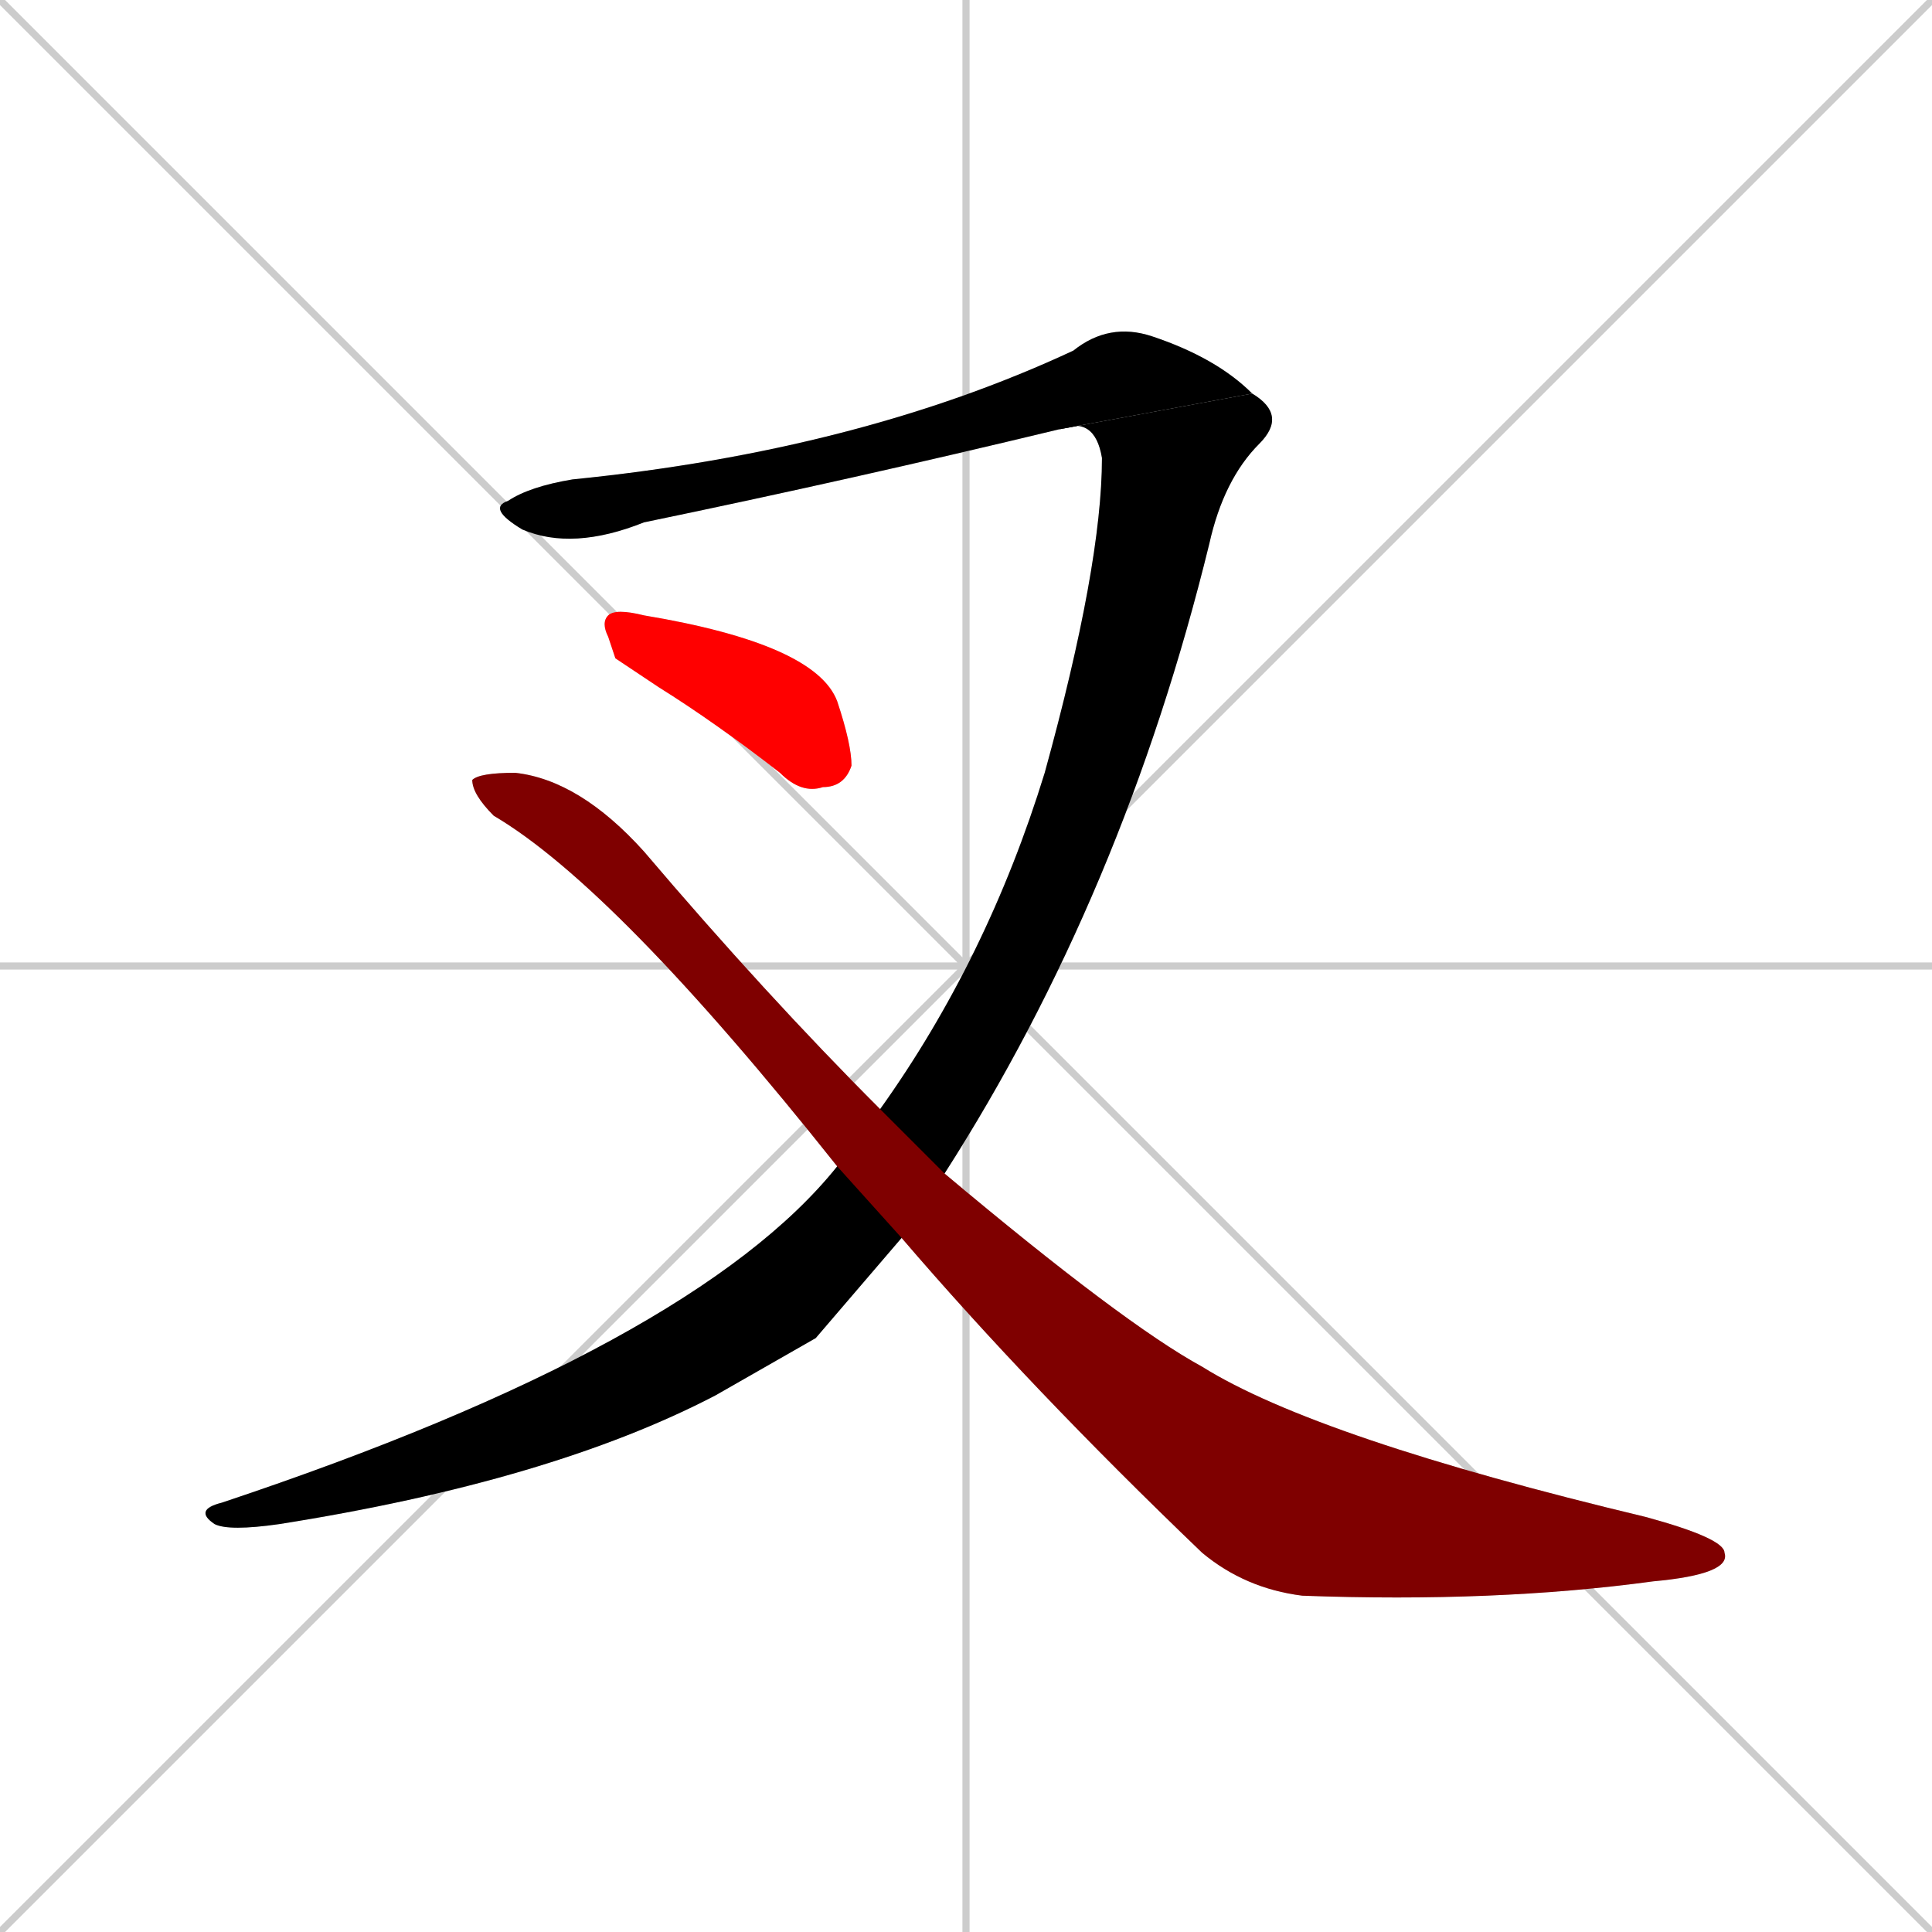 <svg xmlns="http://www.w3.org/2000/svg" xmlns:xlink="http://www.w3.org/1999/xlink" width="270" height="270"><path d="M 0 0 L 270 270 M 270 0 L 0 270 M 135 0 L 135 270 M 0 135 L 270 135" stroke="#CCCCCC" /><path d="M 148 60 Q 119 67 90 73 Q 80 77 73 74 Q 68 71 71 70 Q 74 68 80 67 Q 120 63 150 49 Q 155 45 161 47 Q 170 50 175 55" fill="#CCCCCC"/><path d="M 114 187 L 100 195 Q 77 207 39 213 Q 32 214 30 213 Q 27 211 31 210 Q 97 188 117 163 L 123 155 Q 138 134 146 108 Q 154 79 154 64 Q 153 58 148 60 L 175 55 Q 180 58 176 62 Q 171 67 169 76 Q 157 125 132 164 L 126 173" fill="#CCCCCC"/><path d="M 117 163 Q 86 124 69 114 Q 66 111 66 109 Q 67 108 72 108 Q 81 109 90 119 Q 107 139 123 155 L 132 164 Q 157 185 168 191 Q 184 201 230 212 Q 241 215 241 217 Q 242 220 231 221 Q 209 224 182 223 Q 174 222 168 217 Q 144 194 126 173" fill="#CCCCCC"/><path d="M 86 92 L 85 89 Q 84 87 85 86 Q 86 85 90 86 Q 114 90 117 98 Q 119 104 119 107 Q 118 110 115 110 Q 112 111 109 108 Q 100 101 92 96" fill="#CCCCCC"/><path d="M 148 60 Q 119 67 90 73 Q 80 77 73 74 Q 68 71 71 70 Q 74 68 80 67 Q 120 63 150 49 Q 155 45 161 47 Q 170 50 175 55" fill="#000000" /><path d="M 114 187 L 100 195 Q 77 207 39 213 Q 32 214 30 213 Q 27 211 31 210 Q 97 188 117 163 L 123 155 Q 138 134 146 108 Q 154 79 154 64 Q 153 58 148 60 L 175 55 Q 180 58 176 62 Q 171 67 169 76 Q 157 125 132 164 L 126 173" fill="#000000" /><path d="M 117 163 Q 86 124 69 114 Q 66 111 66 109 Q 67 108 72 108 Q 81 109 90 119 Q 107 139 123 155 L 132 164 Q 157 185 168 191 Q 184 201 230 212 Q 241 215 241 217 Q 242 220 231 221 Q 209 224 182 223 Q 174 222 168 217 Q 144 194 126 173" fill="#7f0000" /><path d="M 86 92 L 85 89 Q 84 87 85 86 Q 86 85 90 86 Q 114 90 117 98 Q 119 104 119 107 Q 118 110 115 110 Q 112 111 109 108 Q 100 101 92 96" fill="#ff0000" /></svg>